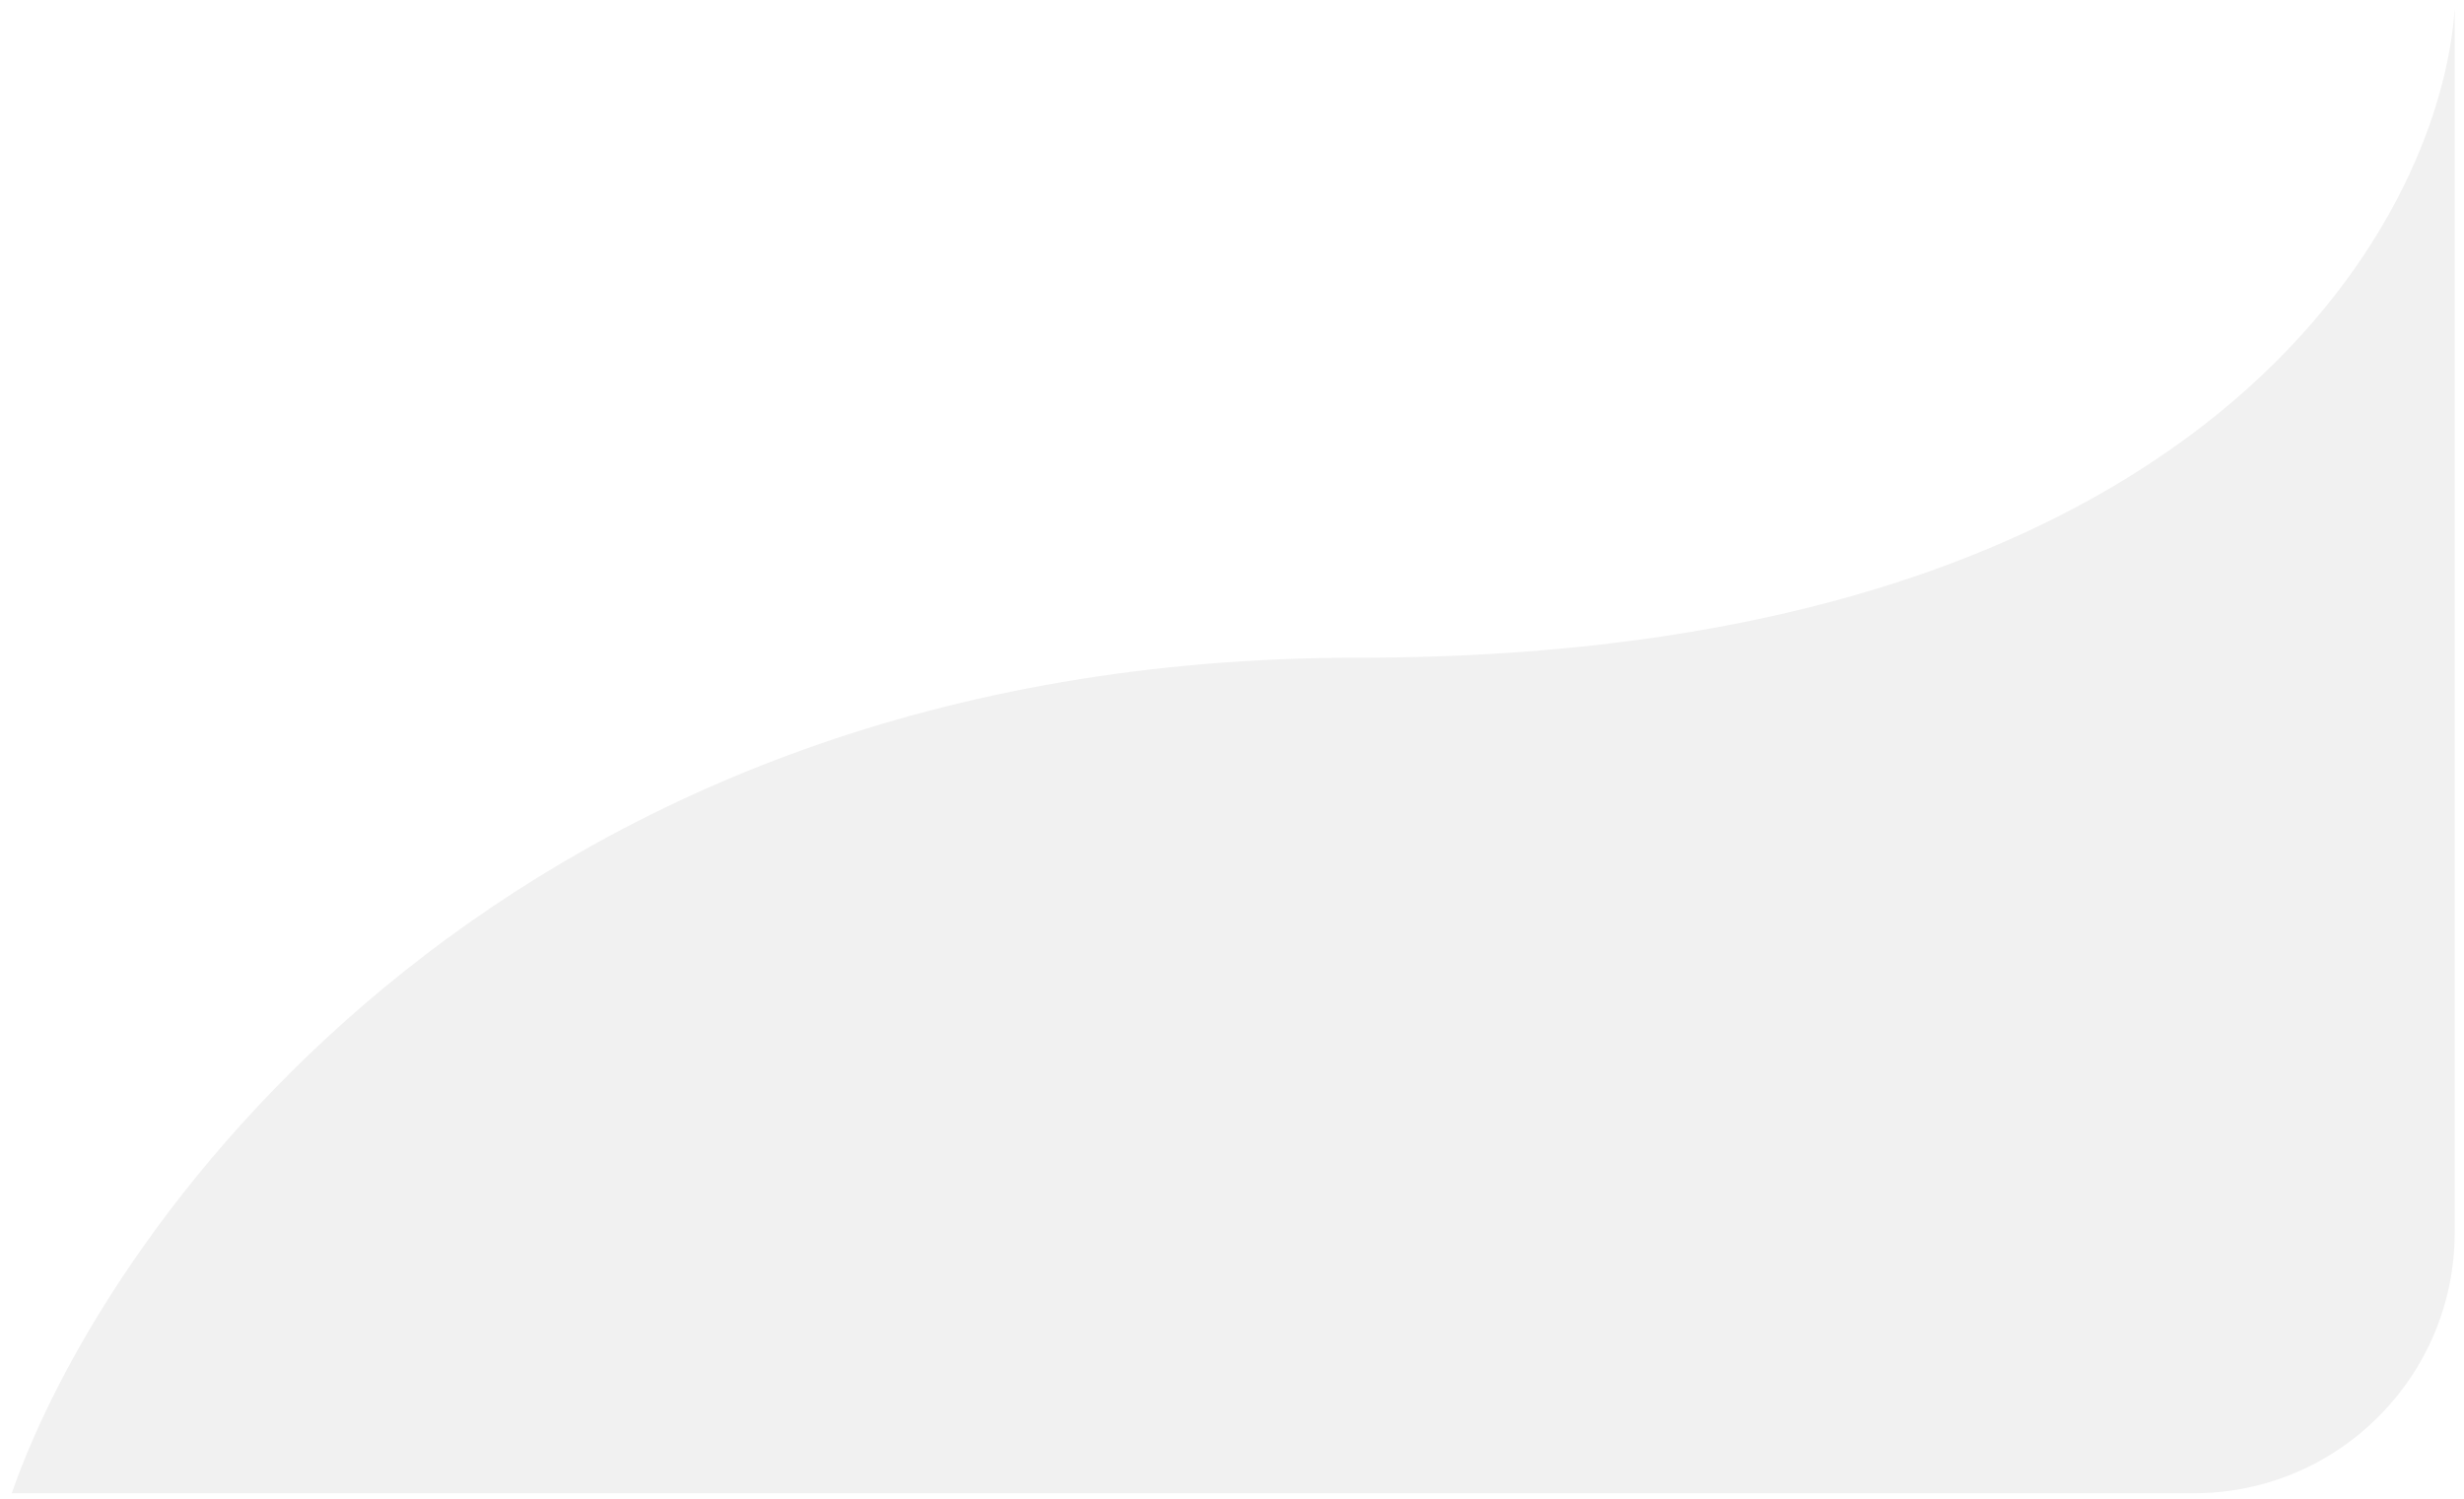 <svg width="189" height="115" viewBox="0 0 189 115" fill="none" xmlns="http://www.w3.org/2000/svg">
<path opacity="0.2" fill-rule="evenodd" clip-rule="evenodd" d="M188.286 94.544L188.286 0.604C187.223 17.22 168.91 50.452 104.154 50.452C39.398 50.452 8.337 93.18 0.901 114.544H168.399C179.392 114.483 188.286 105.552 188.286 94.544Z" fill="#BABABA"/>
</svg>
